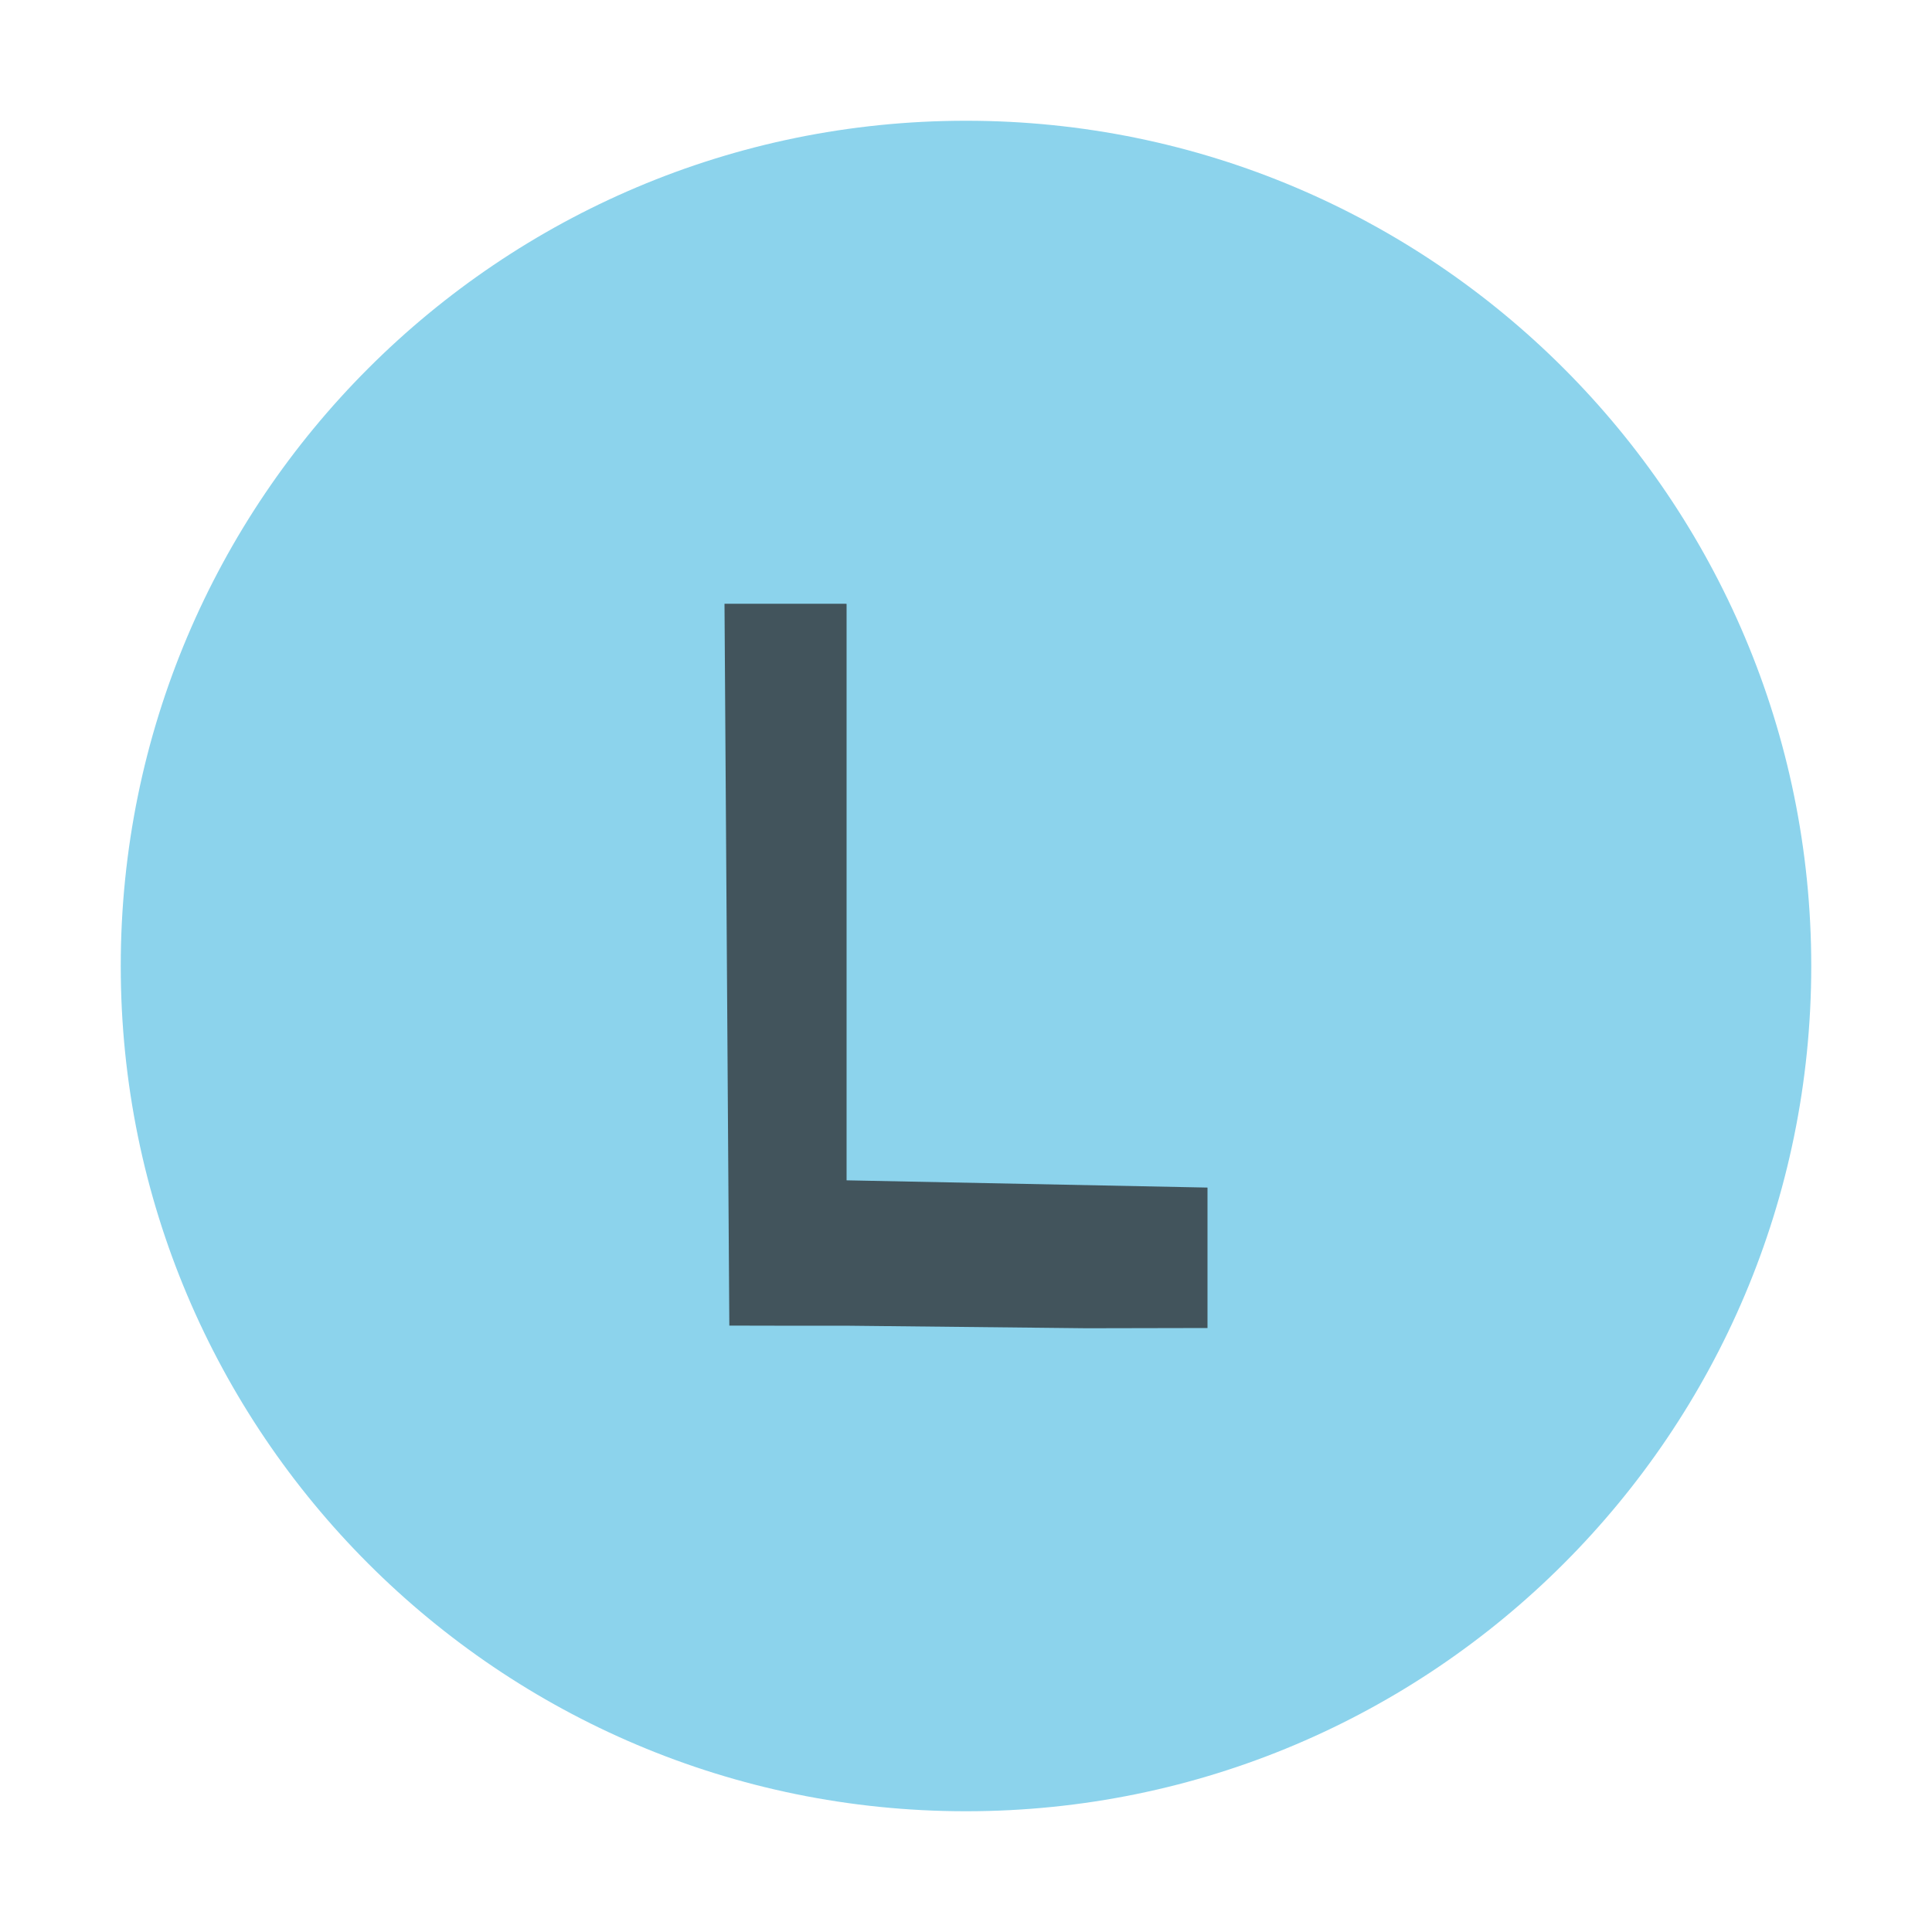 <svg width="16" height="16" viewBox="0 0 16 16" xmlns="http://www.w3.org/2000/svg">
    <g fill="none" fill-rule="evenodd">
        <path fill="#40B6E0" fill-opacity=".6" d="M15,8 C15,11.866 11.866,15 8,15 C4.134,15 1,11.866 1,8 C1,4.134 4.134,1 8,1 C11.866,1 15,4.134 15,8"/>
        <polygon fill="#231F20" fill-opacity=".7" points="0.04 5.978 0 0 1 0 1.011 0.001 1.011 4.775 4 4.835 4 5.998 3 6 1.02 5.979 0.523 5.979" transform="translate(6 5)"/>
    </g>
</svg>